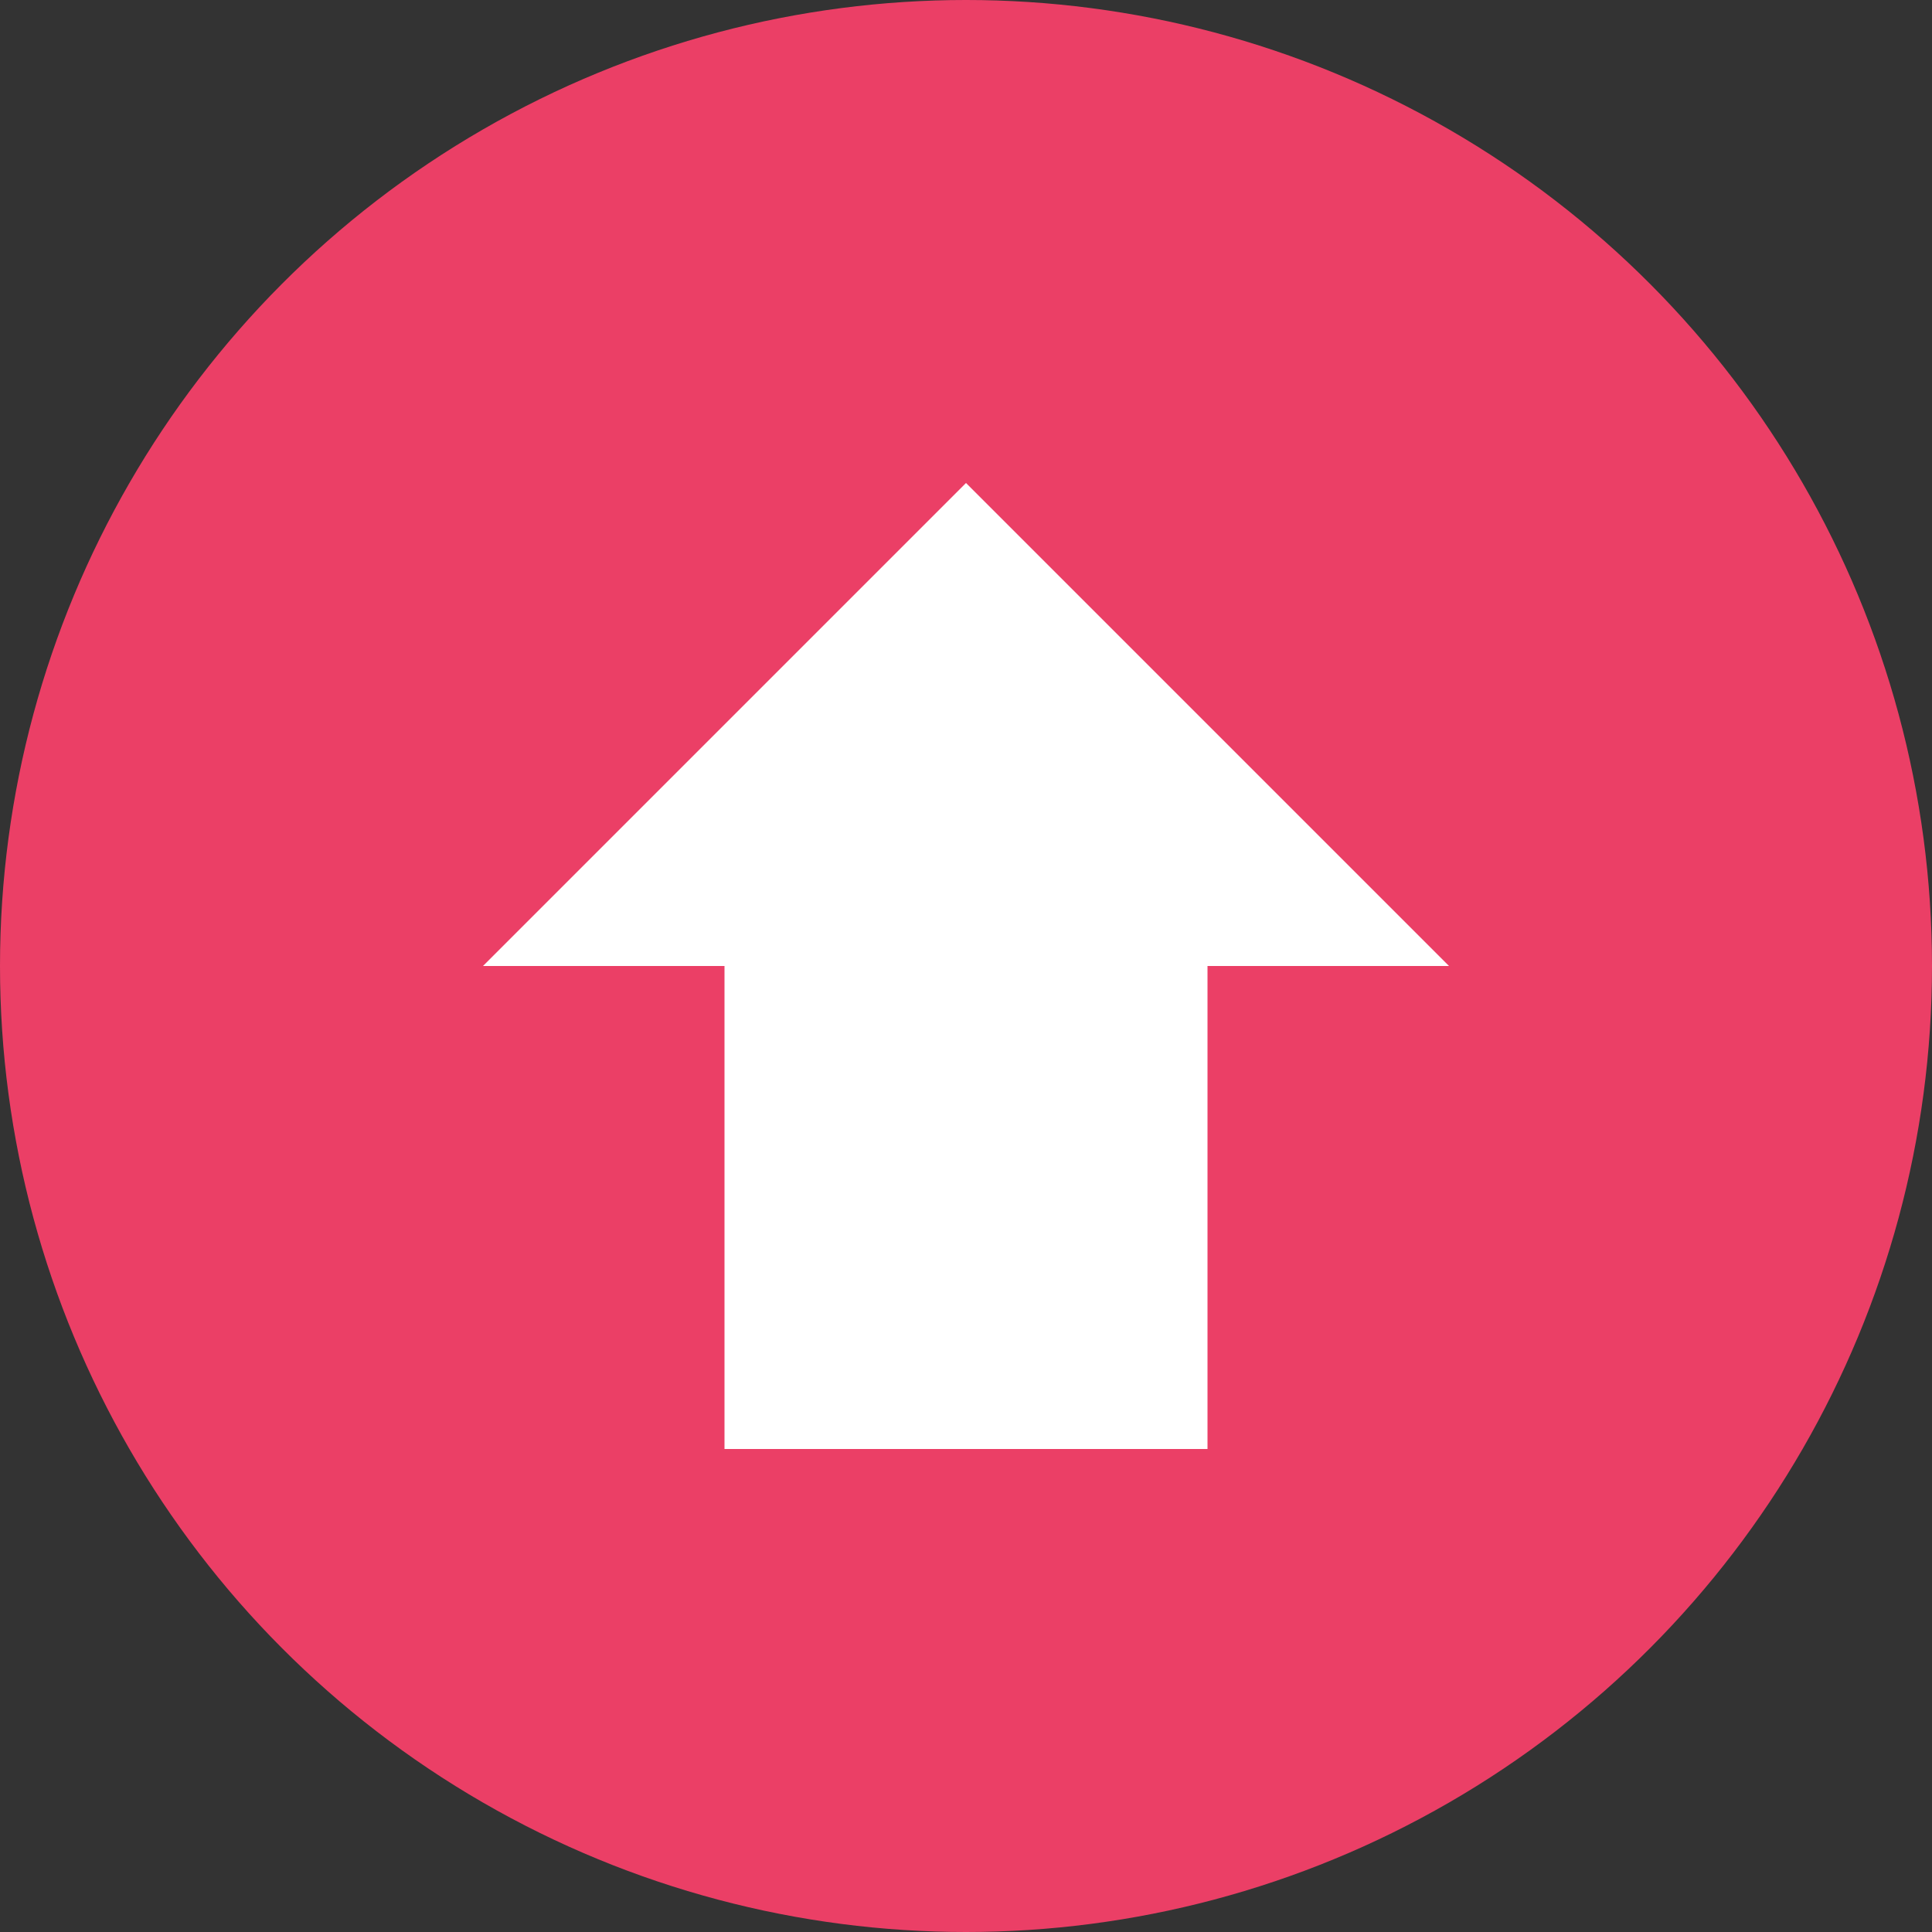 <svg width="40" height="40" xmlns="http://www.w3.org/2000/svg">
  <rect width="100%" height="100%" fill="#333333" stroke="none"/>
  <!-- Background circle -->
  <circle cx="20" cy="20" r="20" fill="#ff416c" opacity="0.9" />
  
  <!-- Arrow up icon -->
  <path d="M20 10 L10 20 L15 20 L15 30 L25 30 L25 20 L30 20 Z" fill="#ffffff" />
</svg>